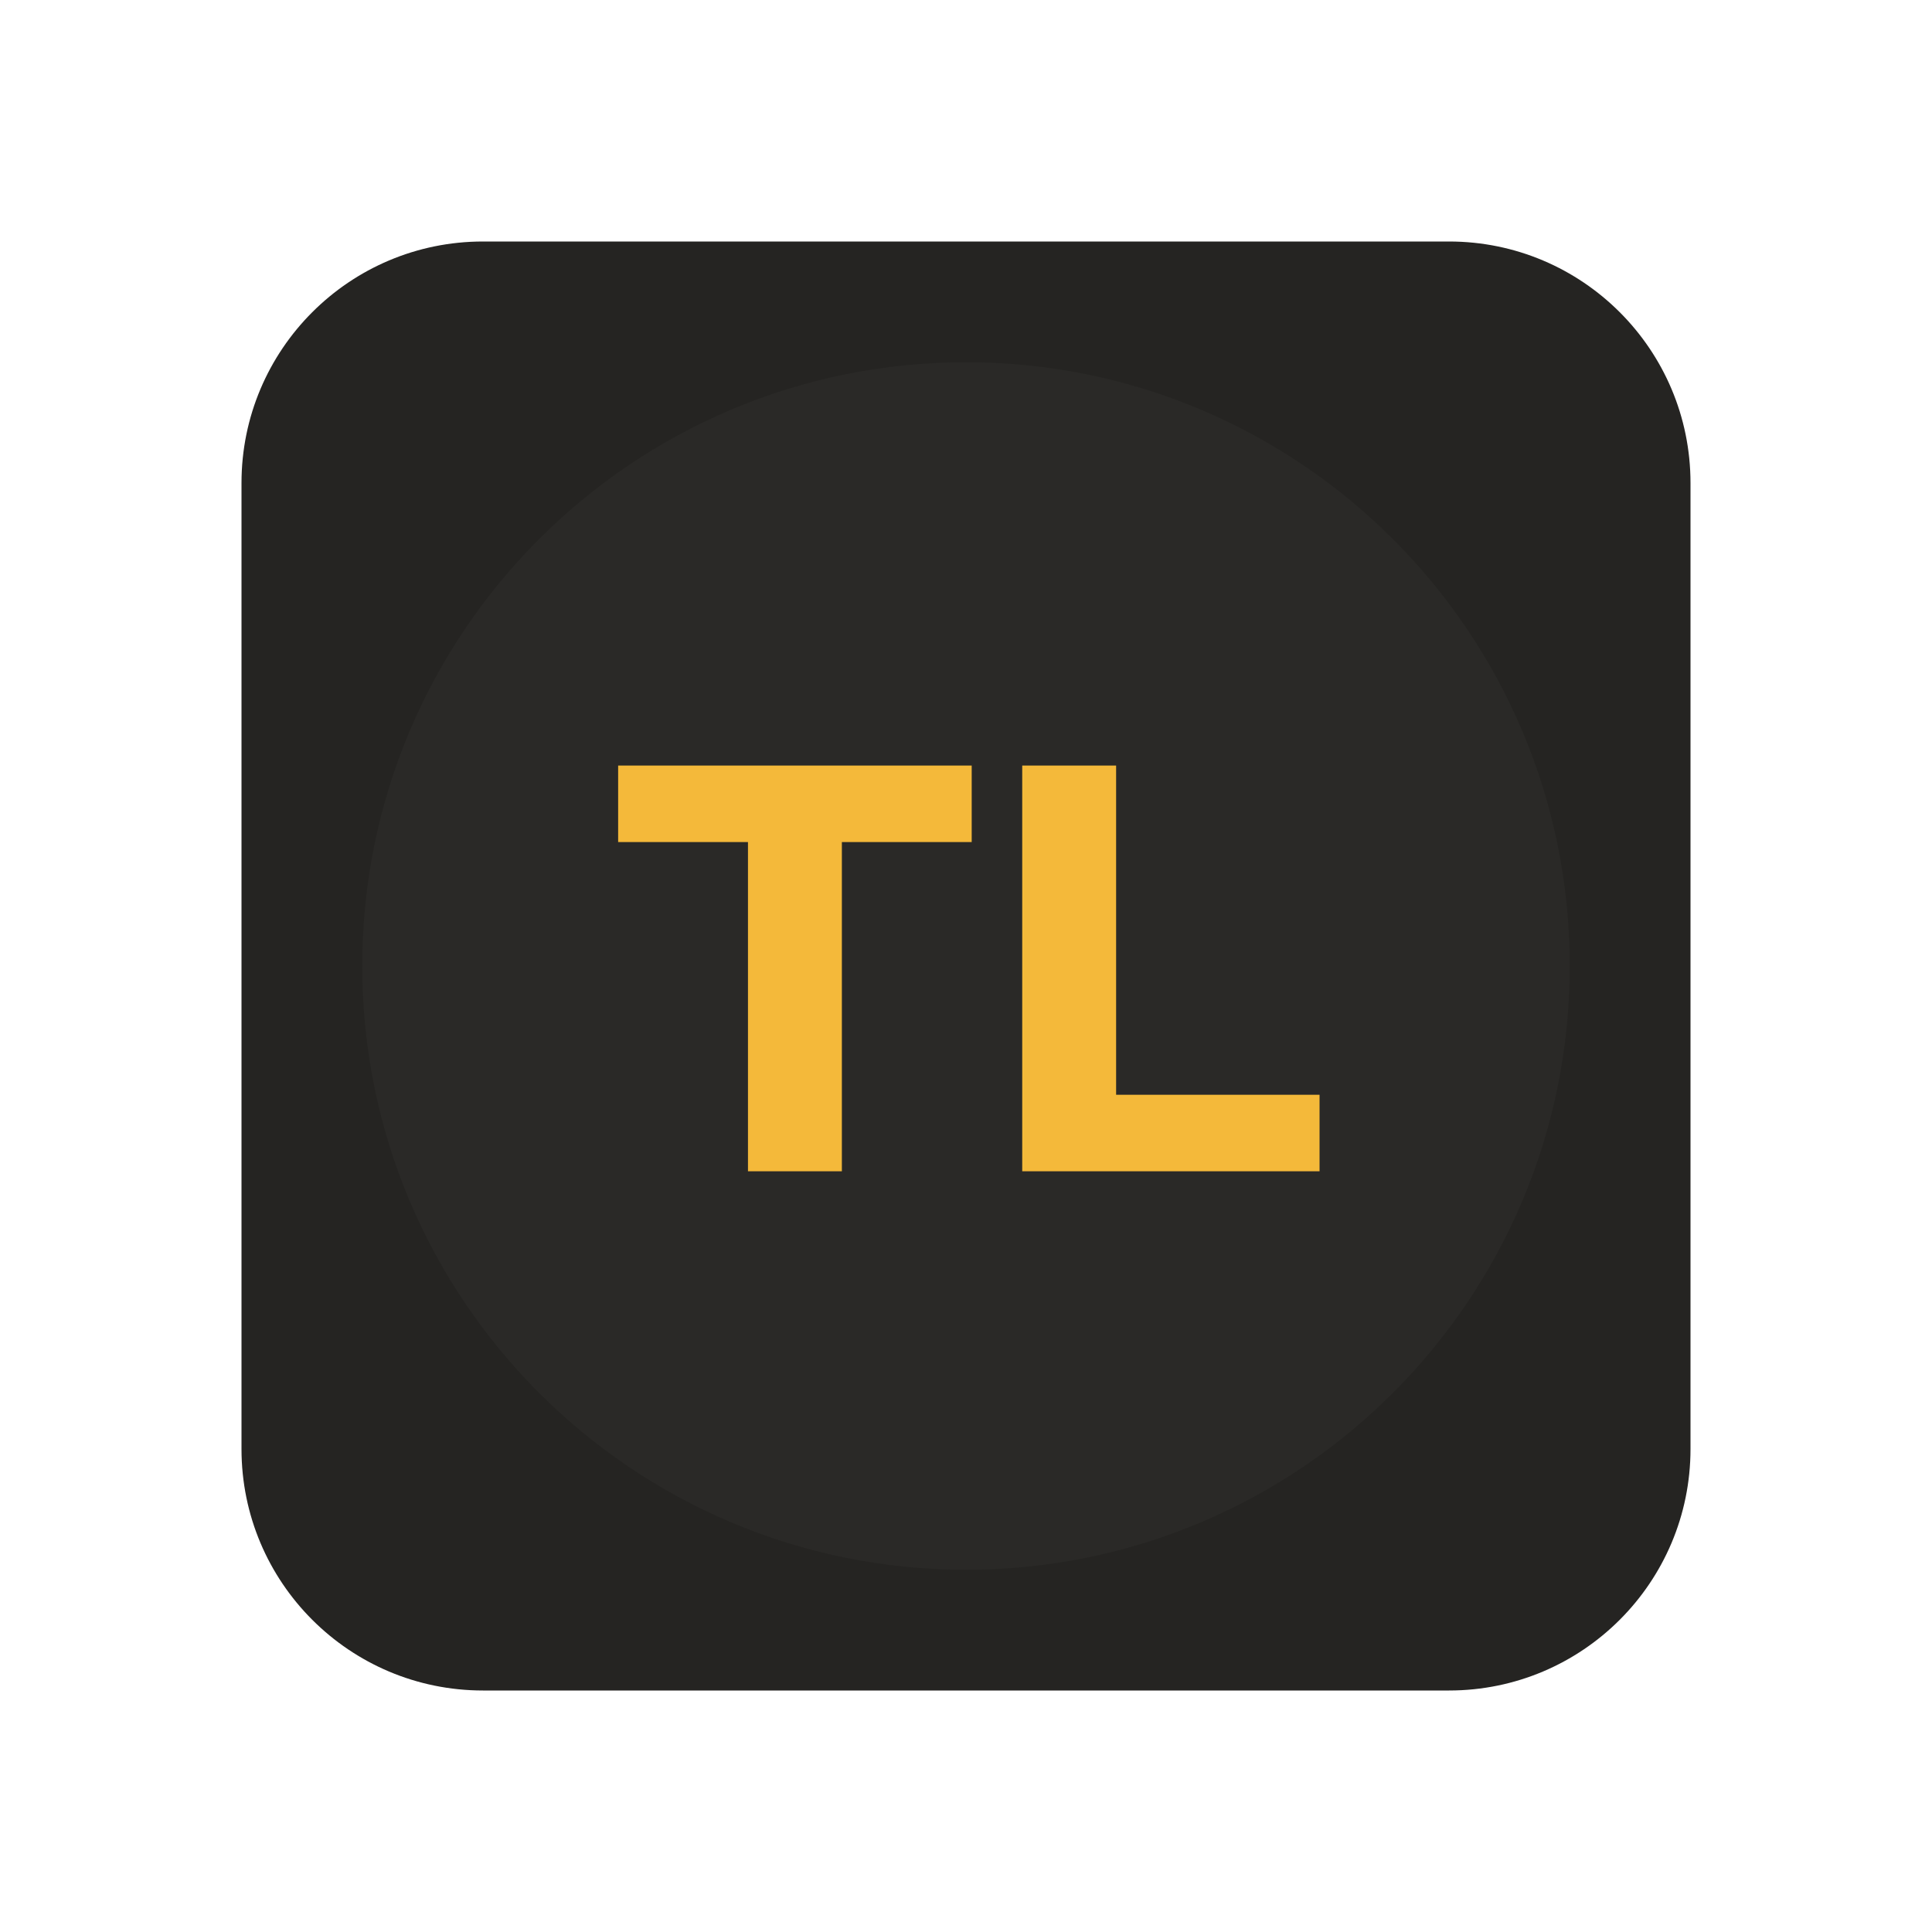<svg width="160" height="160" viewBox="0 0 160 160" fill="none" xmlns="http://www.w3.org/2000/svg">
<path d="M120 20H40C28.954 20 20 28.954 20 40V120C20 131.046 28.954 140 40 140H120C131.046 140 140 131.046 140 120V40C140 28.954 131.046 20 120 20Z" fill="#252422"/>
<g>
<path d="M80 130C107.614 130 130 107.614 130 80C130 52.386 107.614 30 80 30C52.386 30 30 52.386 30 80C30 107.614 52.386 130 80 130Z" fill="#2A2927"/>
</g>
<path d="M61.944 69.736H51.192V63.4H80.472V69.736H69.72V97H61.944V69.736ZM84.656 63.4H92.432V90.664H109.28V97H84.656V63.4Z" fill="#F4B93A"/>
<defs>
</defs>
</svg>
